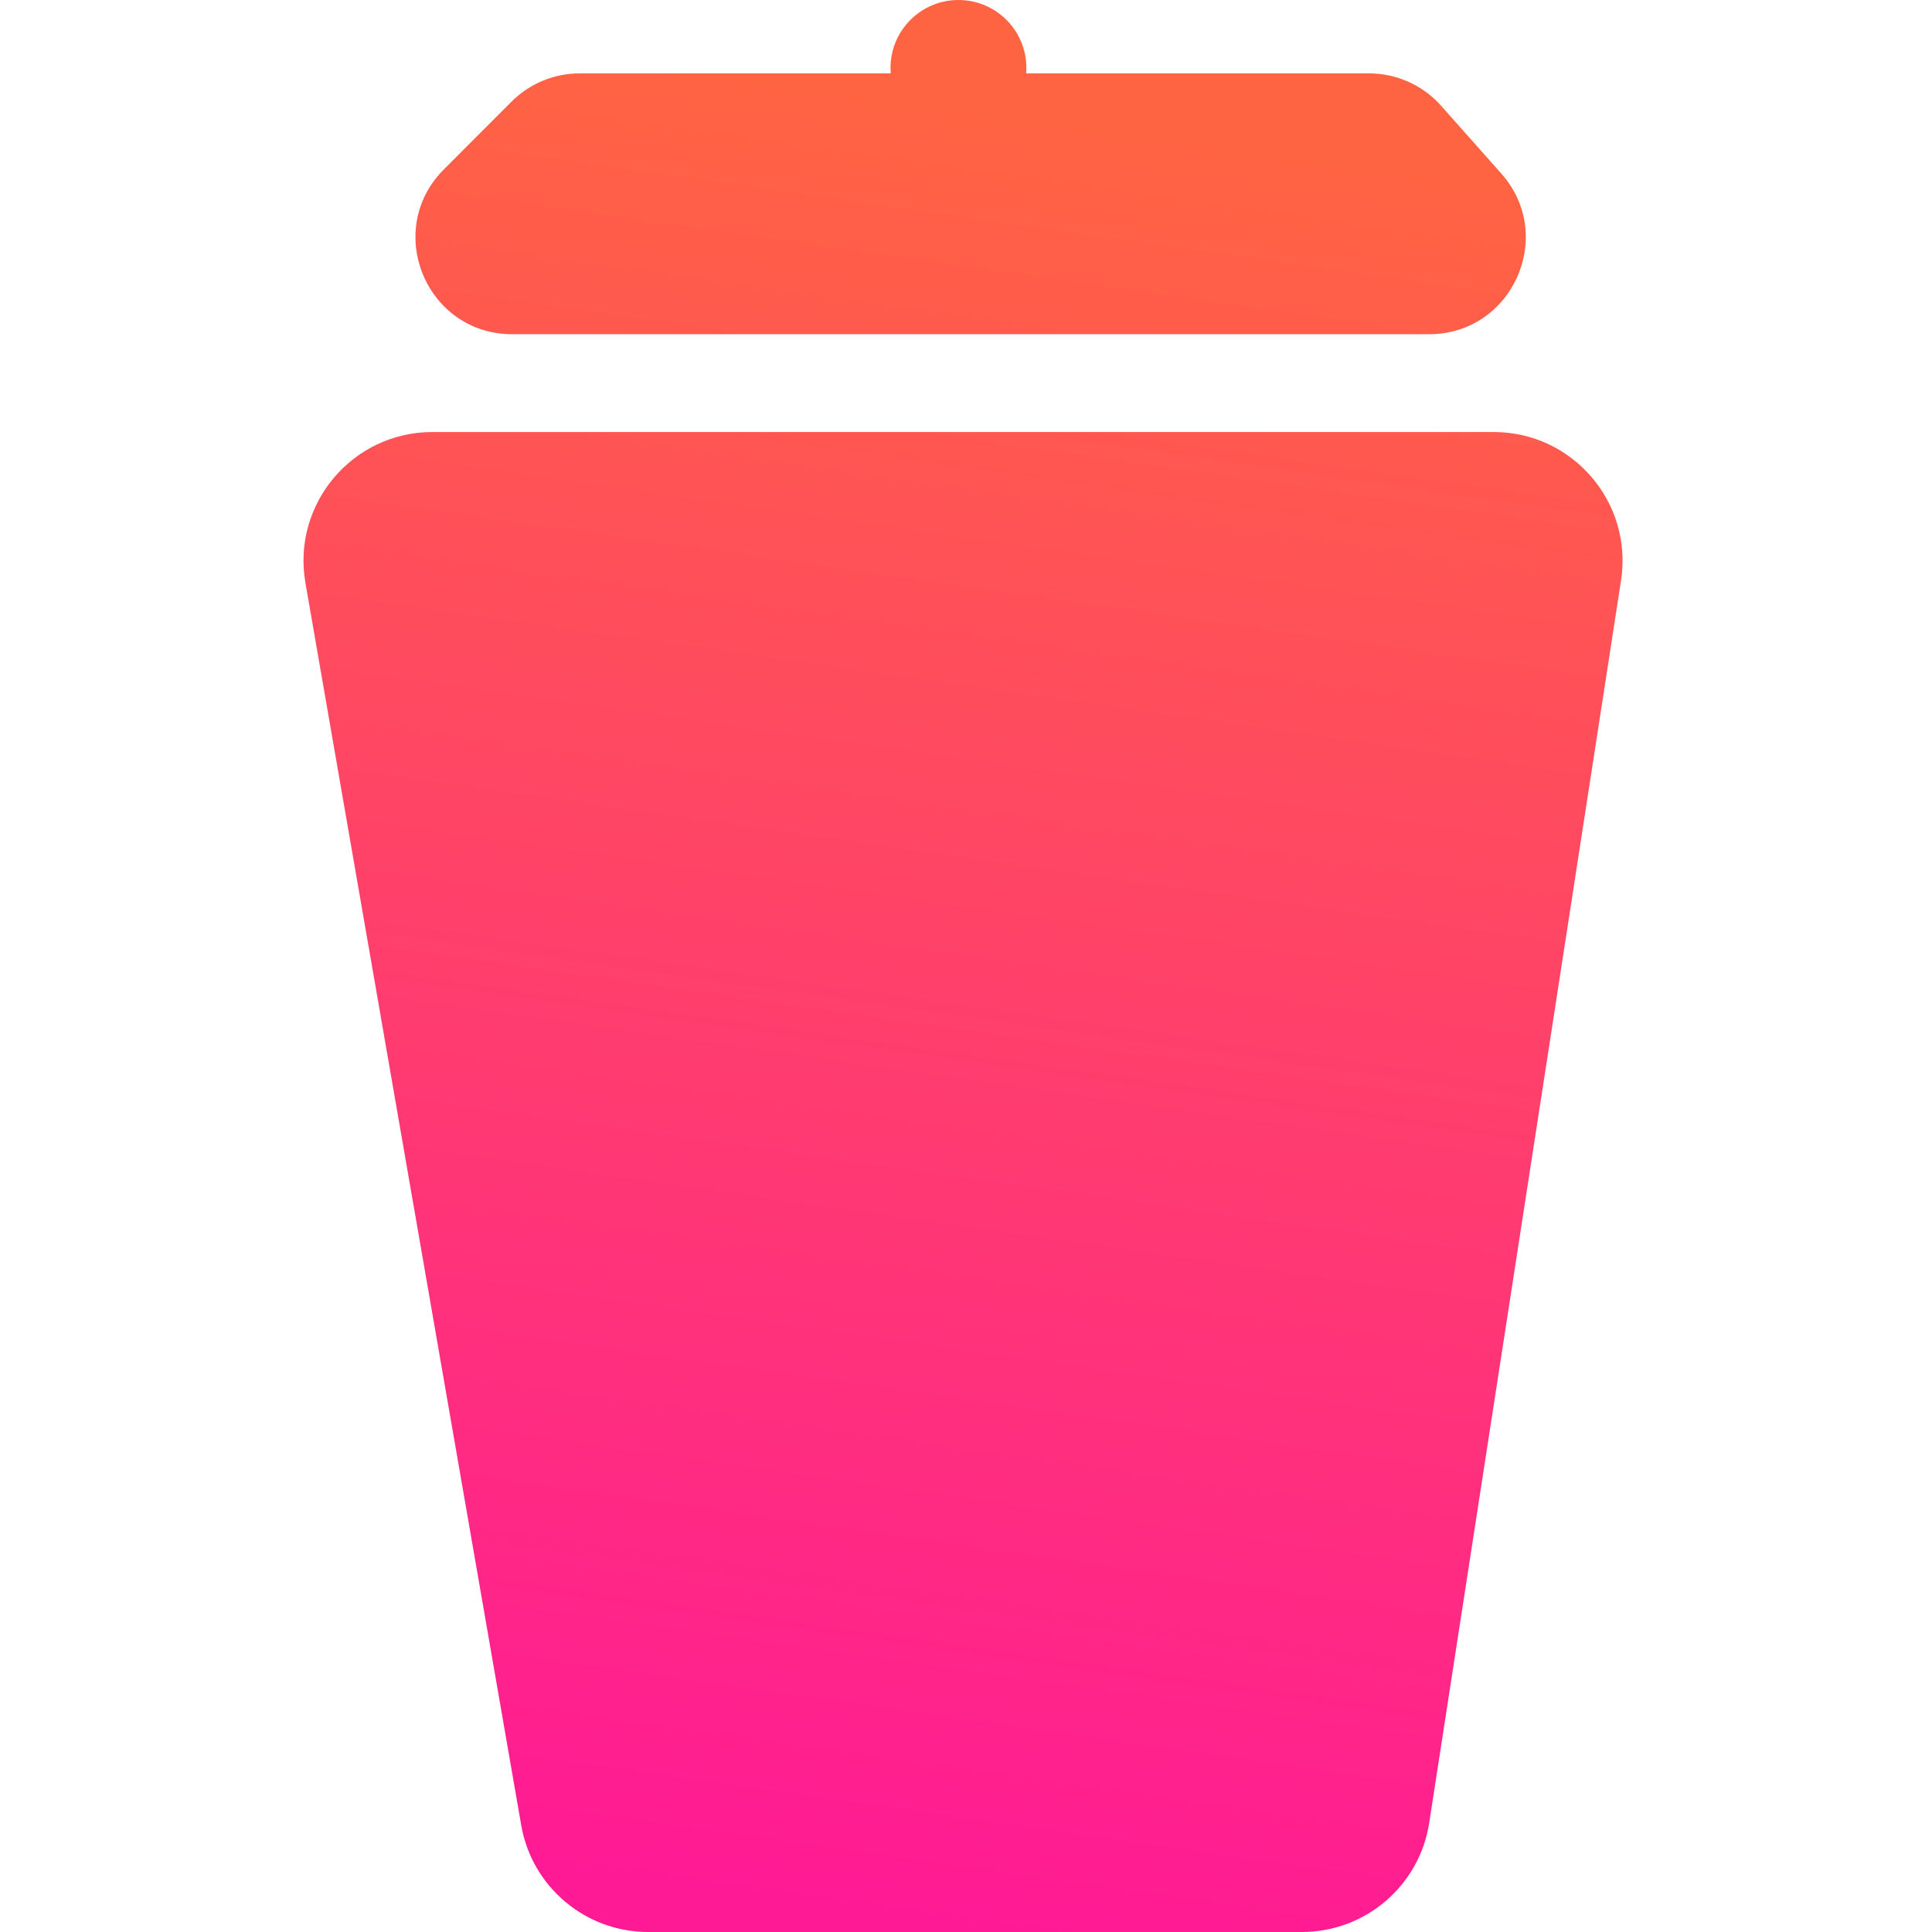 <svg width="120" height="120" viewBox="0 0 120 120" fill="none" xmlns="http://www.w3.org/2000/svg">
<path fill-rule="evenodd" clip-rule="evenodd" d="M63.737 4.557C63.745 4.445 63.75 4.333 63.75 4.219C63.75 1.889 61.861 0 59.531 0C57.201 0 55.312 1.889 55.312 4.219C55.312 4.333 55.317 4.445 55.326 4.557H36.014C34.421 4.557 32.894 5.19 31.768 6.317L27.571 10.52C23.795 14.3 26.473 20.759 31.816 20.759H60.625H88.759C93.934 20.759 96.682 14.646 93.246 10.776L89.515 6.574C88.376 5.291 86.743 4.557 85.028 4.557H63.737ZM92.779 26.835C97.684 26.835 101.434 31.209 100.685 36.056L88.771 113.221C88.169 117.121 84.812 120 80.865 120H60.625H40.256C36.366 120 33.04 117.202 32.374 113.369L18.971 36.205C18.121 31.312 21.887 26.835 26.853 26.835H60.625H92.779Z" fill="url(#paint0_linear_37_50)"/>
<defs>
<linearGradient id="paint0_linear_37_50" x1="67.204" y1="120.828" x2="83.057" y2="9.887" gradientUnits="userSpaceOnUse">
<stop stop-color="#FF1A95"/>
<stop offset="1" stop-color="#FF6442"/>
</linearGradient>
</defs>
</svg>
